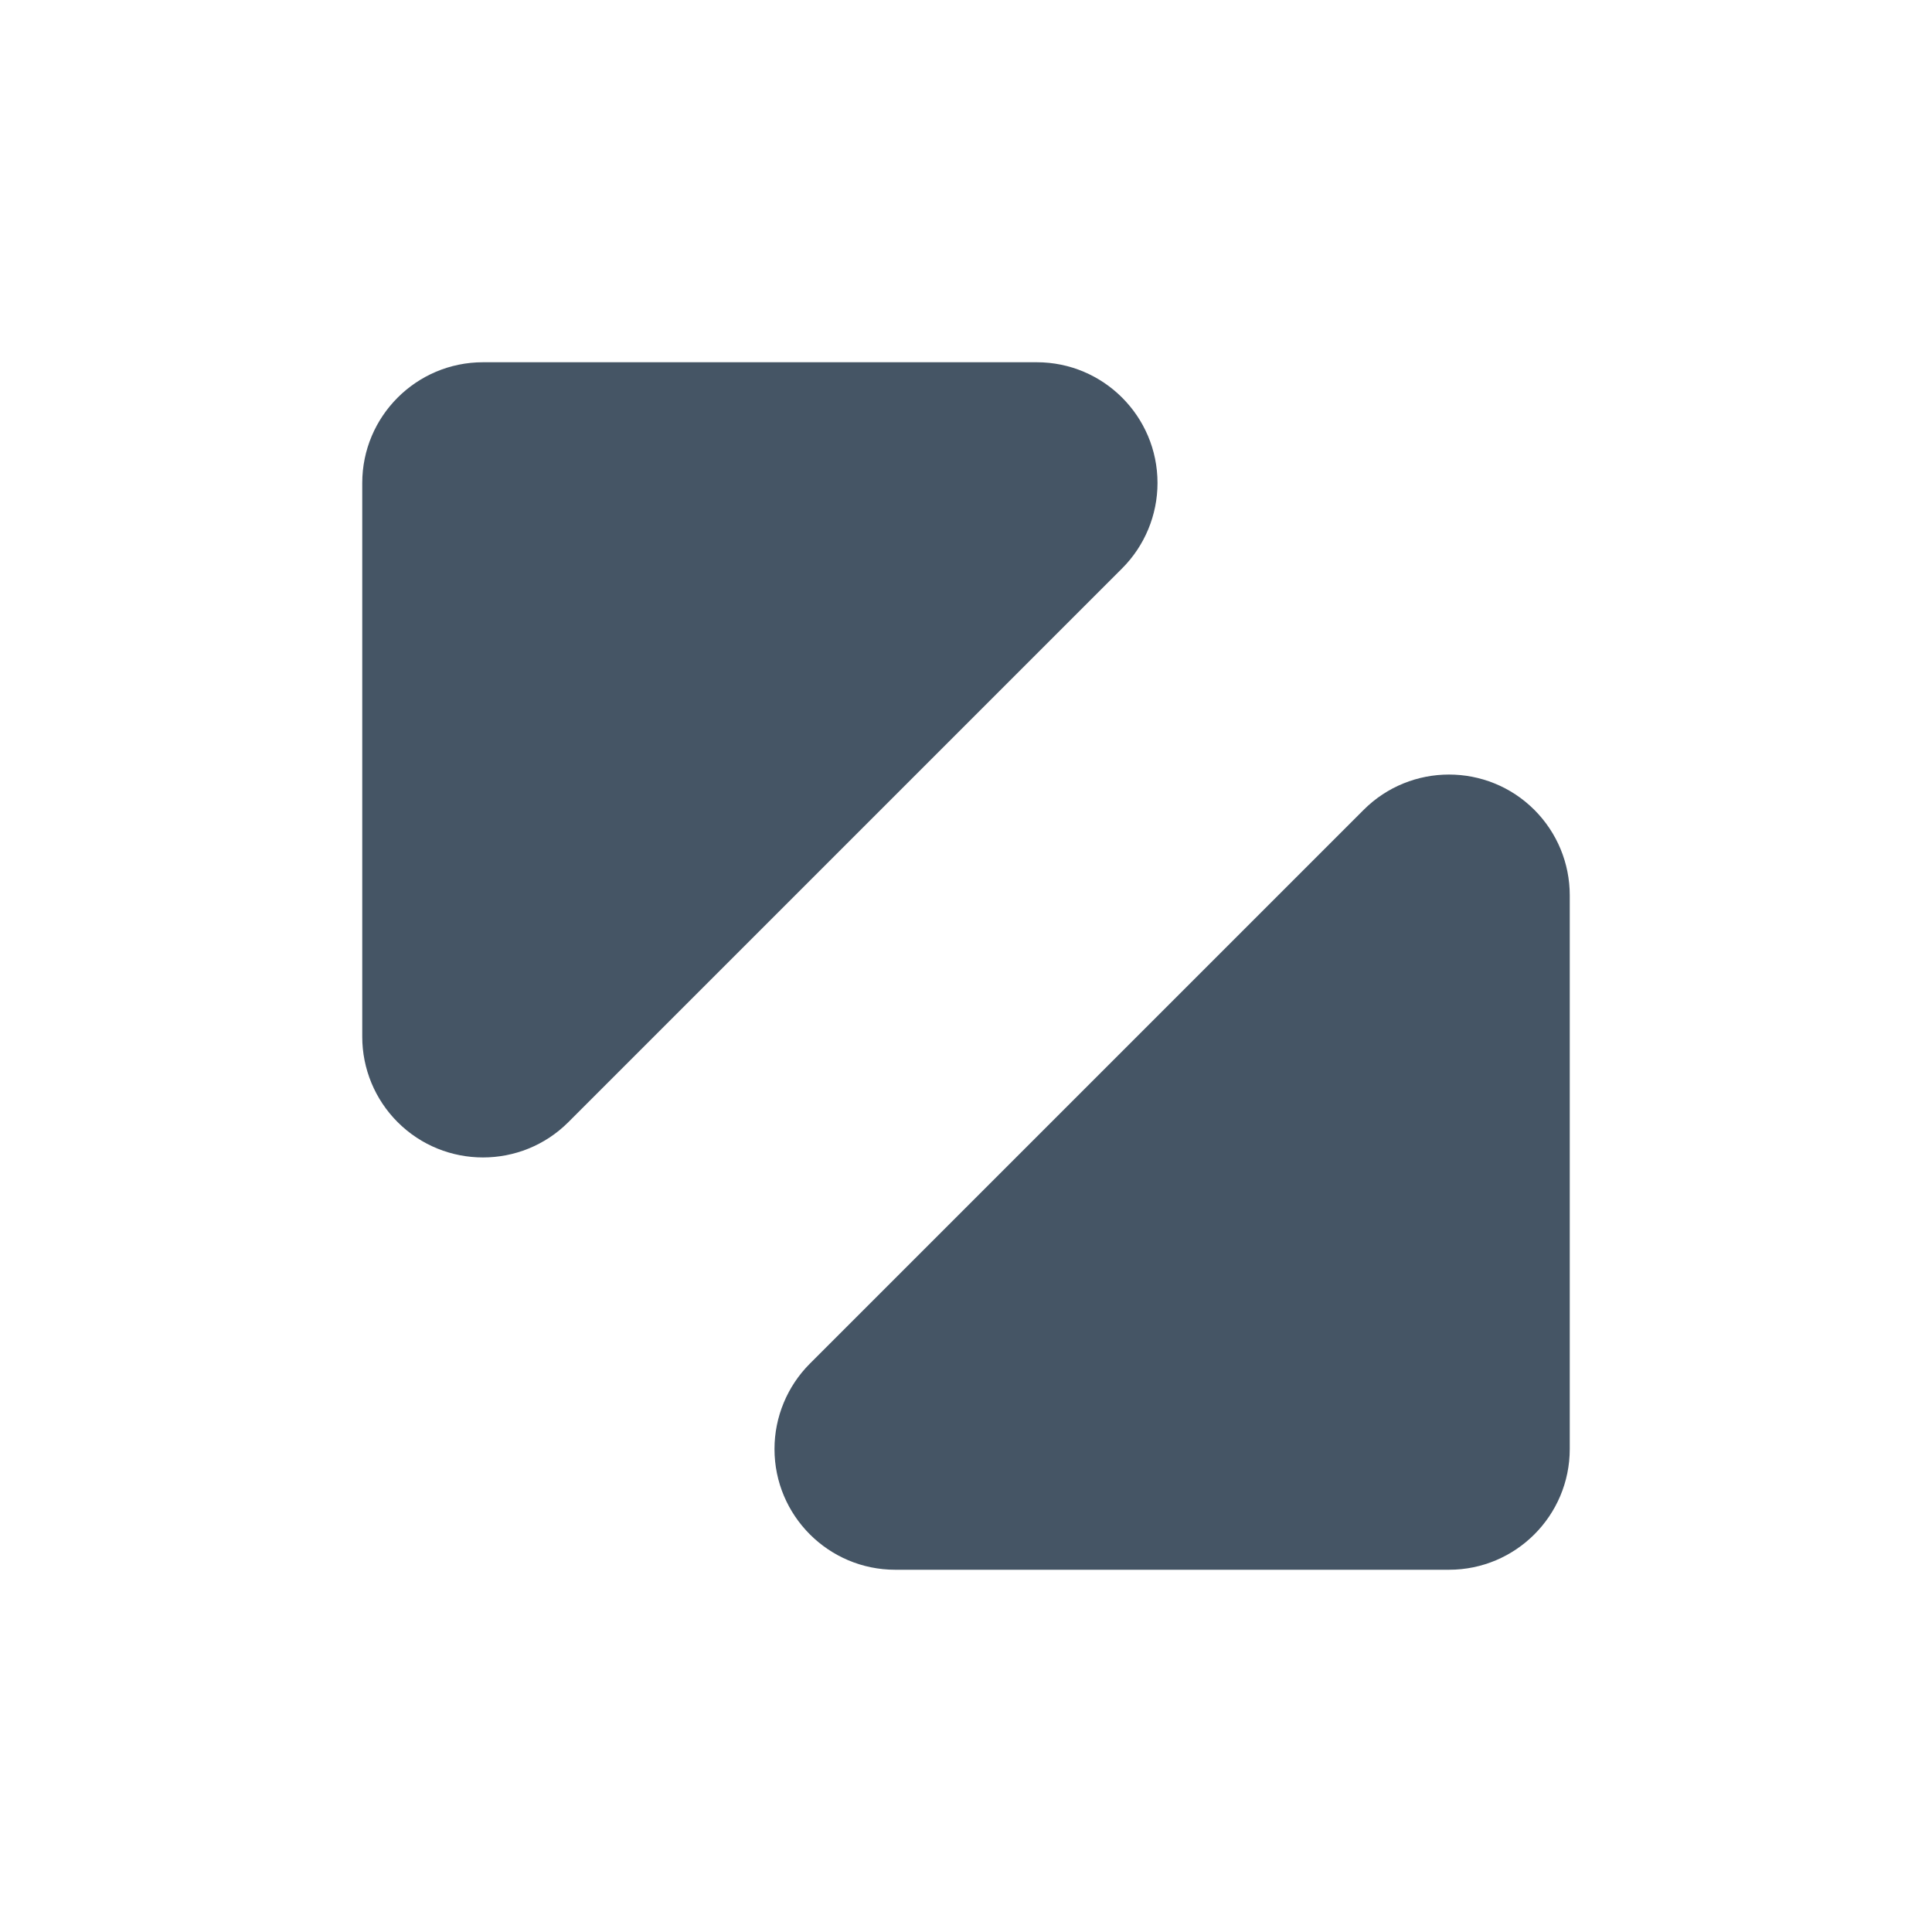 <svg xmlns="http://www.w3.org/2000/svg" xmlns:xlink="http://www.w3.org/1999/xlink" width="16" height="16" viewBox="0 0 16 16">
  <defs>
    <path id="icon-16-fullscreen-a" d="M4,3 L8.586,3 C9.138,3 9.586,3.448 9.586,4 C9.586,4.265 9.48,4.52 9.293,4.707 L4.707,9.293 C4.317,9.683 3.683,9.683 3.293,9.293 C3.105,9.105 3,8.851 3,8.586 L3,4 C3,3.448 3.448,3 4,3 Z M13,7.414 L13,12 C13,12.552 12.552,13 12,13 L7.414,13 C6.862,13 6.414,12.552 6.414,12 C6.414,11.735 6.52,11.48 6.707,11.293 L11.293,6.707 C11.683,6.317 12.317,6.317 12.707,6.707 C12.895,6.895 13,7.149 13,7.414 Z"/>
  </defs>
  <g fill="none" fill-rule="evenodd">
    <use fill="#455565" xlink:href="#icon-16-fullscreen-a"/>
  </g>
</svg>
